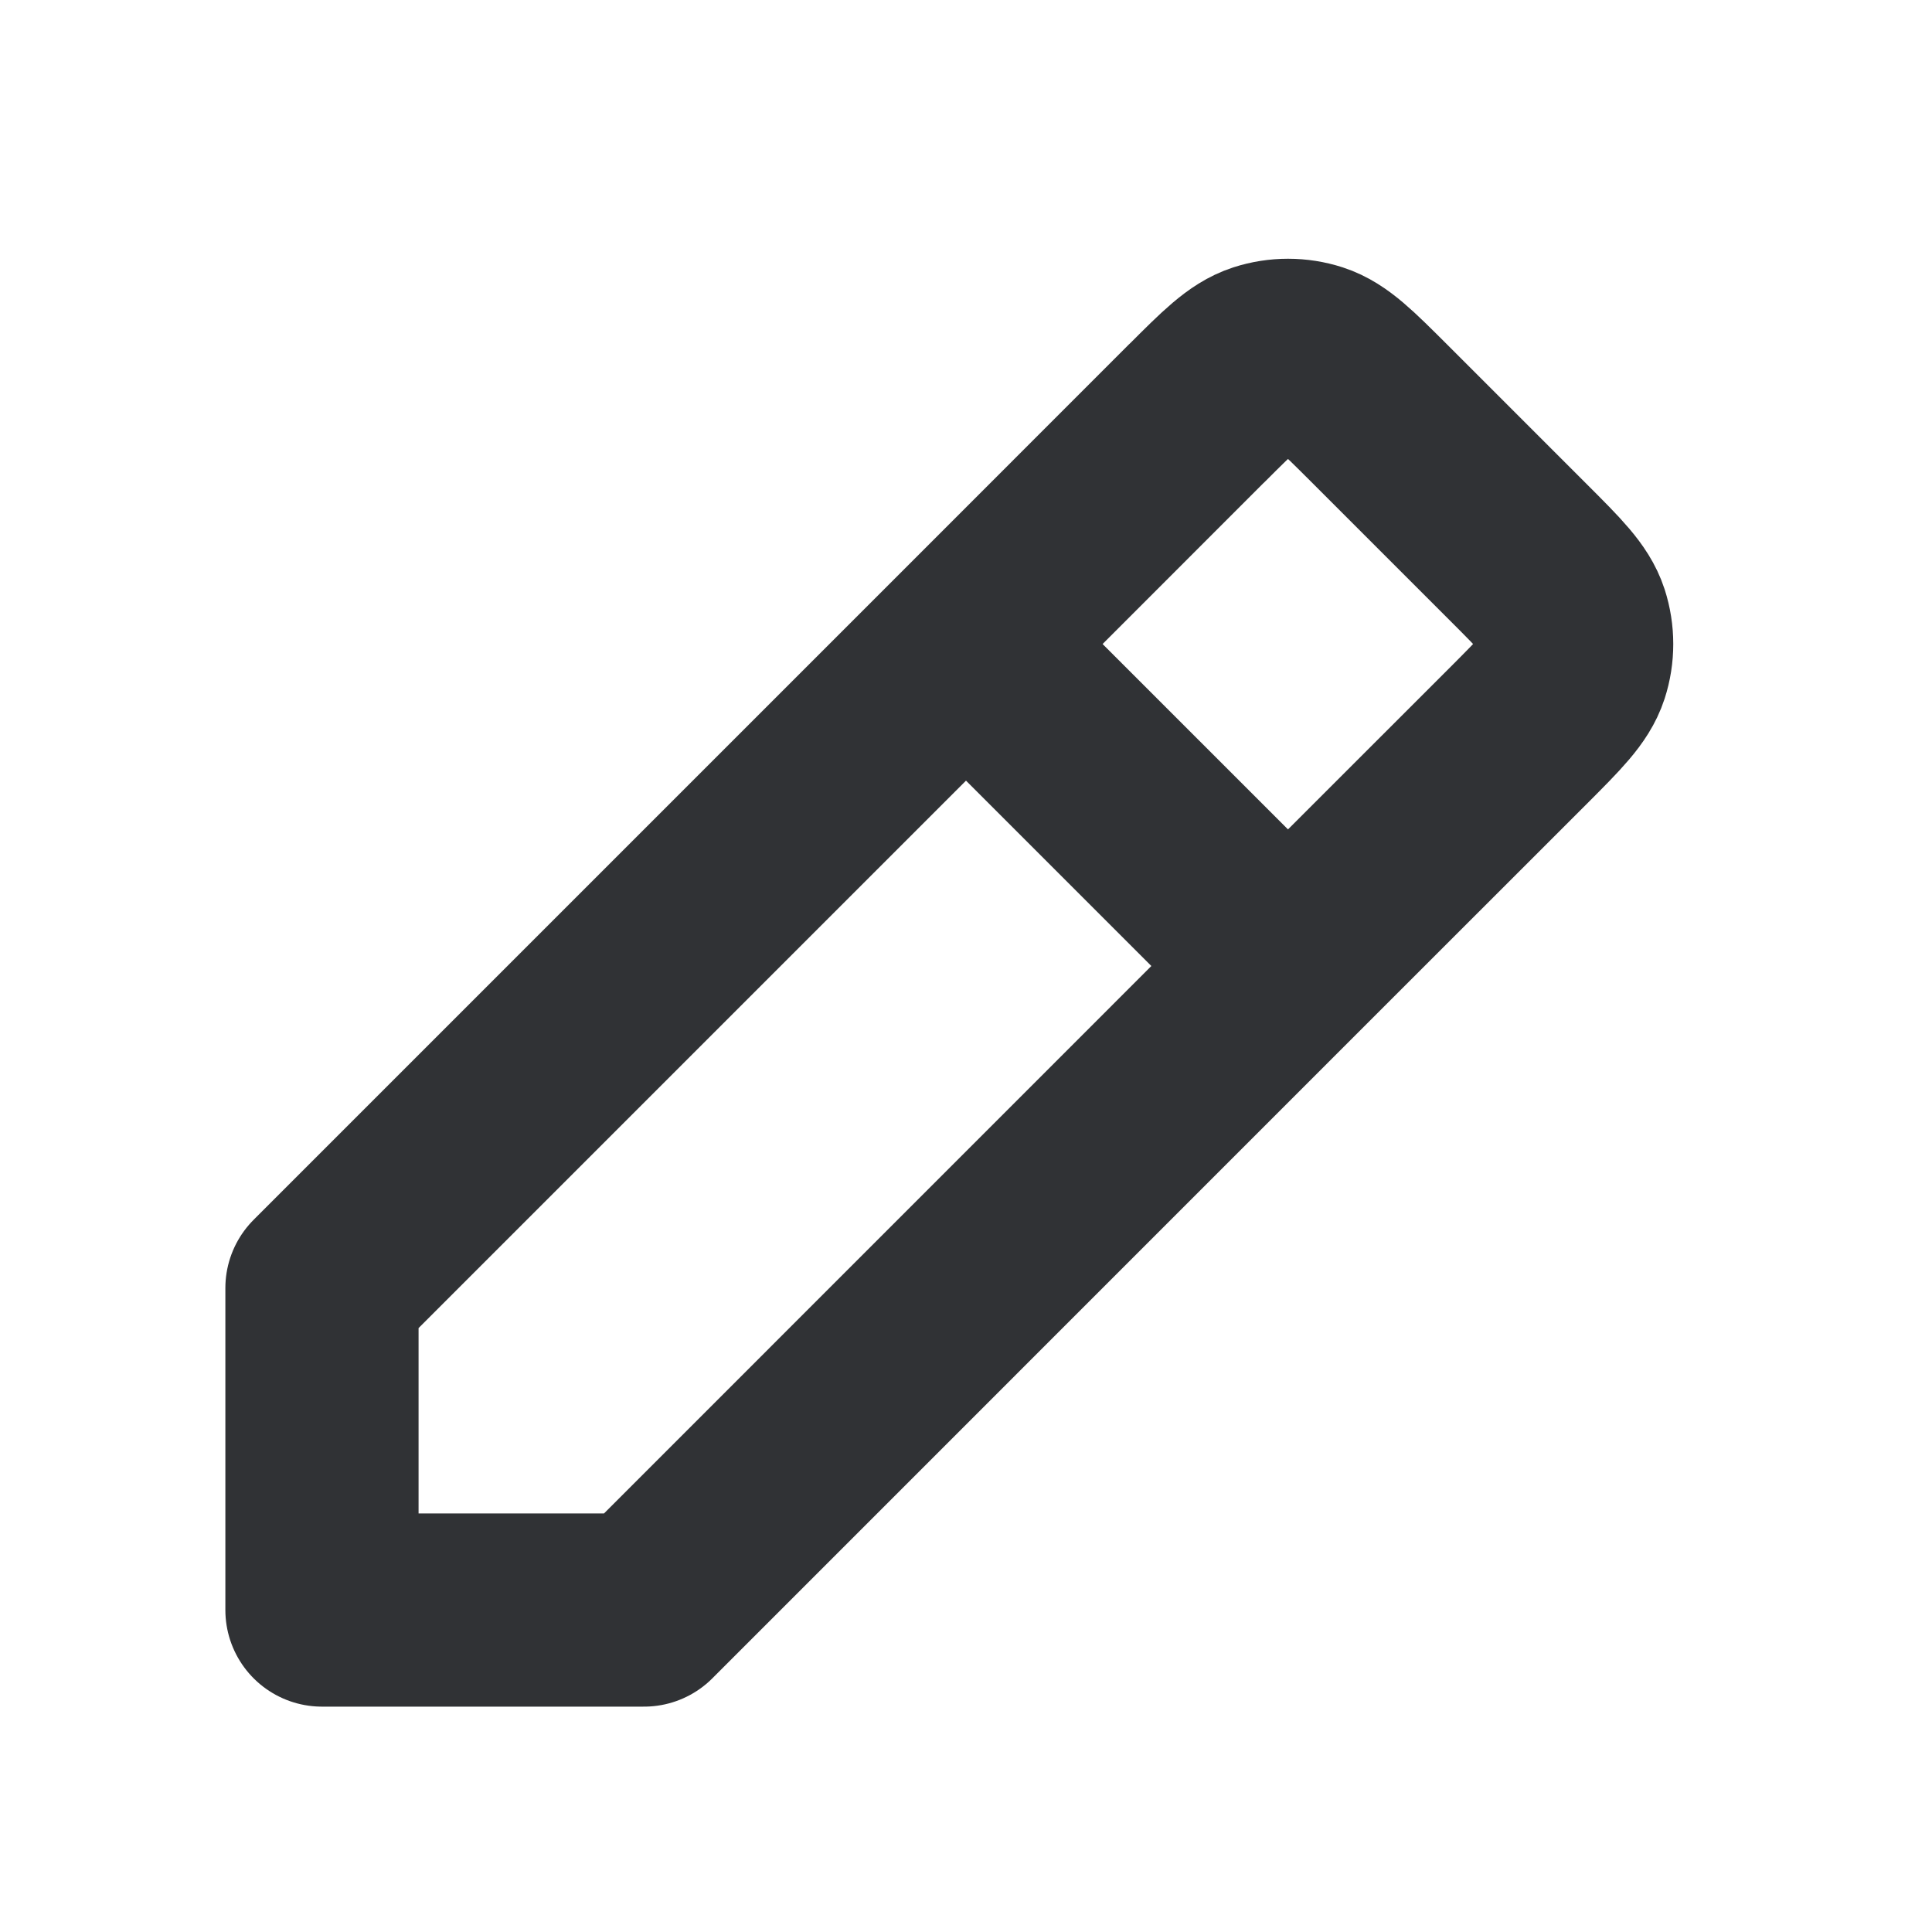 <svg width="20" height="20" viewBox="0 0 20 20" fill="none" xmlns="http://www.w3.org/2000/svg">
<path d="M10 6.667L3.333 13.334V16.667L6.667 16.667L13.333 10M10 6.667L12.39 4.276L12.392 4.275C12.721 3.946 12.886 3.781 13.076 3.719C13.243 3.665 13.424 3.665 13.591 3.719C13.781 3.781 13.945 3.946 14.274 4.274L15.724 5.724C16.054 6.054 16.219 6.219 16.281 6.409C16.335 6.577 16.335 6.757 16.281 6.924C16.219 7.114 16.054 7.279 15.725 7.609L15.724 7.61L13.333 10M10 6.667L13.333 10" stroke="#303235" stroke-width="2" stroke-linecap="round" stroke-linejoin="round"/>
</svg>
